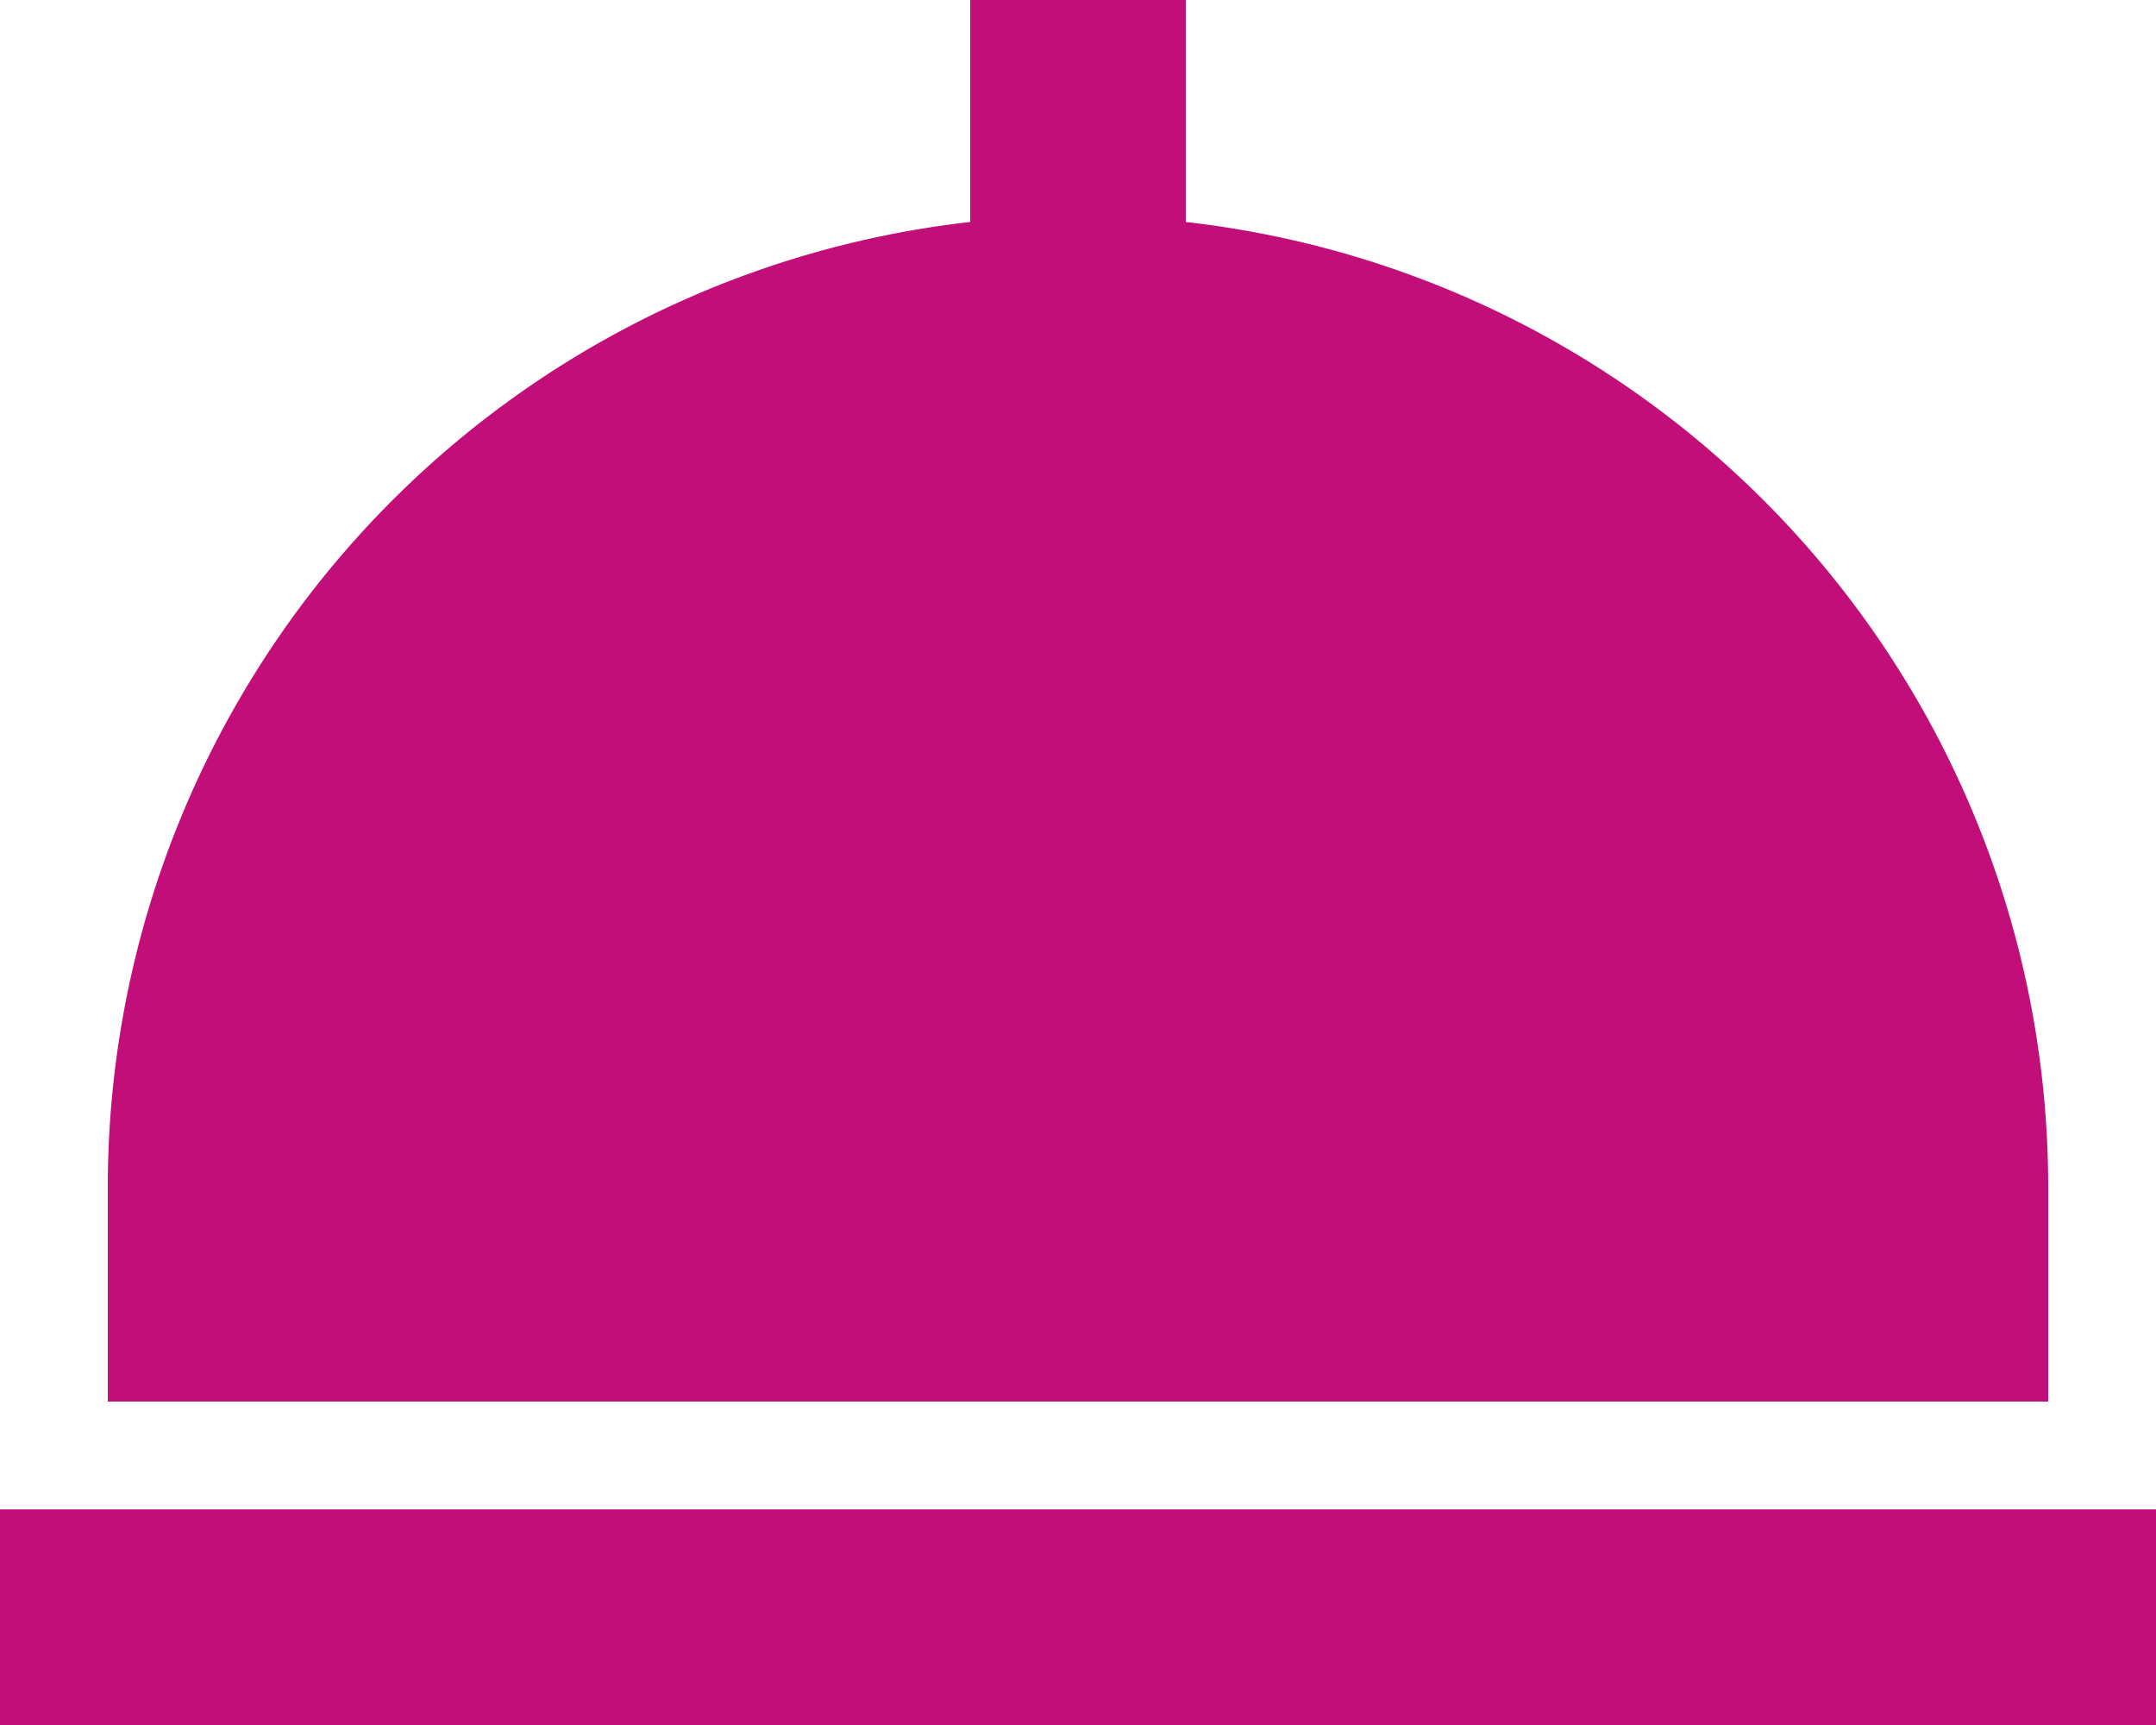 <svg id="bx-dish" xmlns="http://www.w3.org/2000/svg" width="40" height="32" viewBox="0 0 40 32">
  <path id="Path_2016" data-name="Path 2016" d="M42,30A18.021,18.021,0,0,0,26,12.118V8H22v4.118A18.021,18.021,0,0,0,6,30v4H42ZM4,36H44v4H4Z" transform="translate(-4 -8)" fill="#c10e79"/>
</svg>

